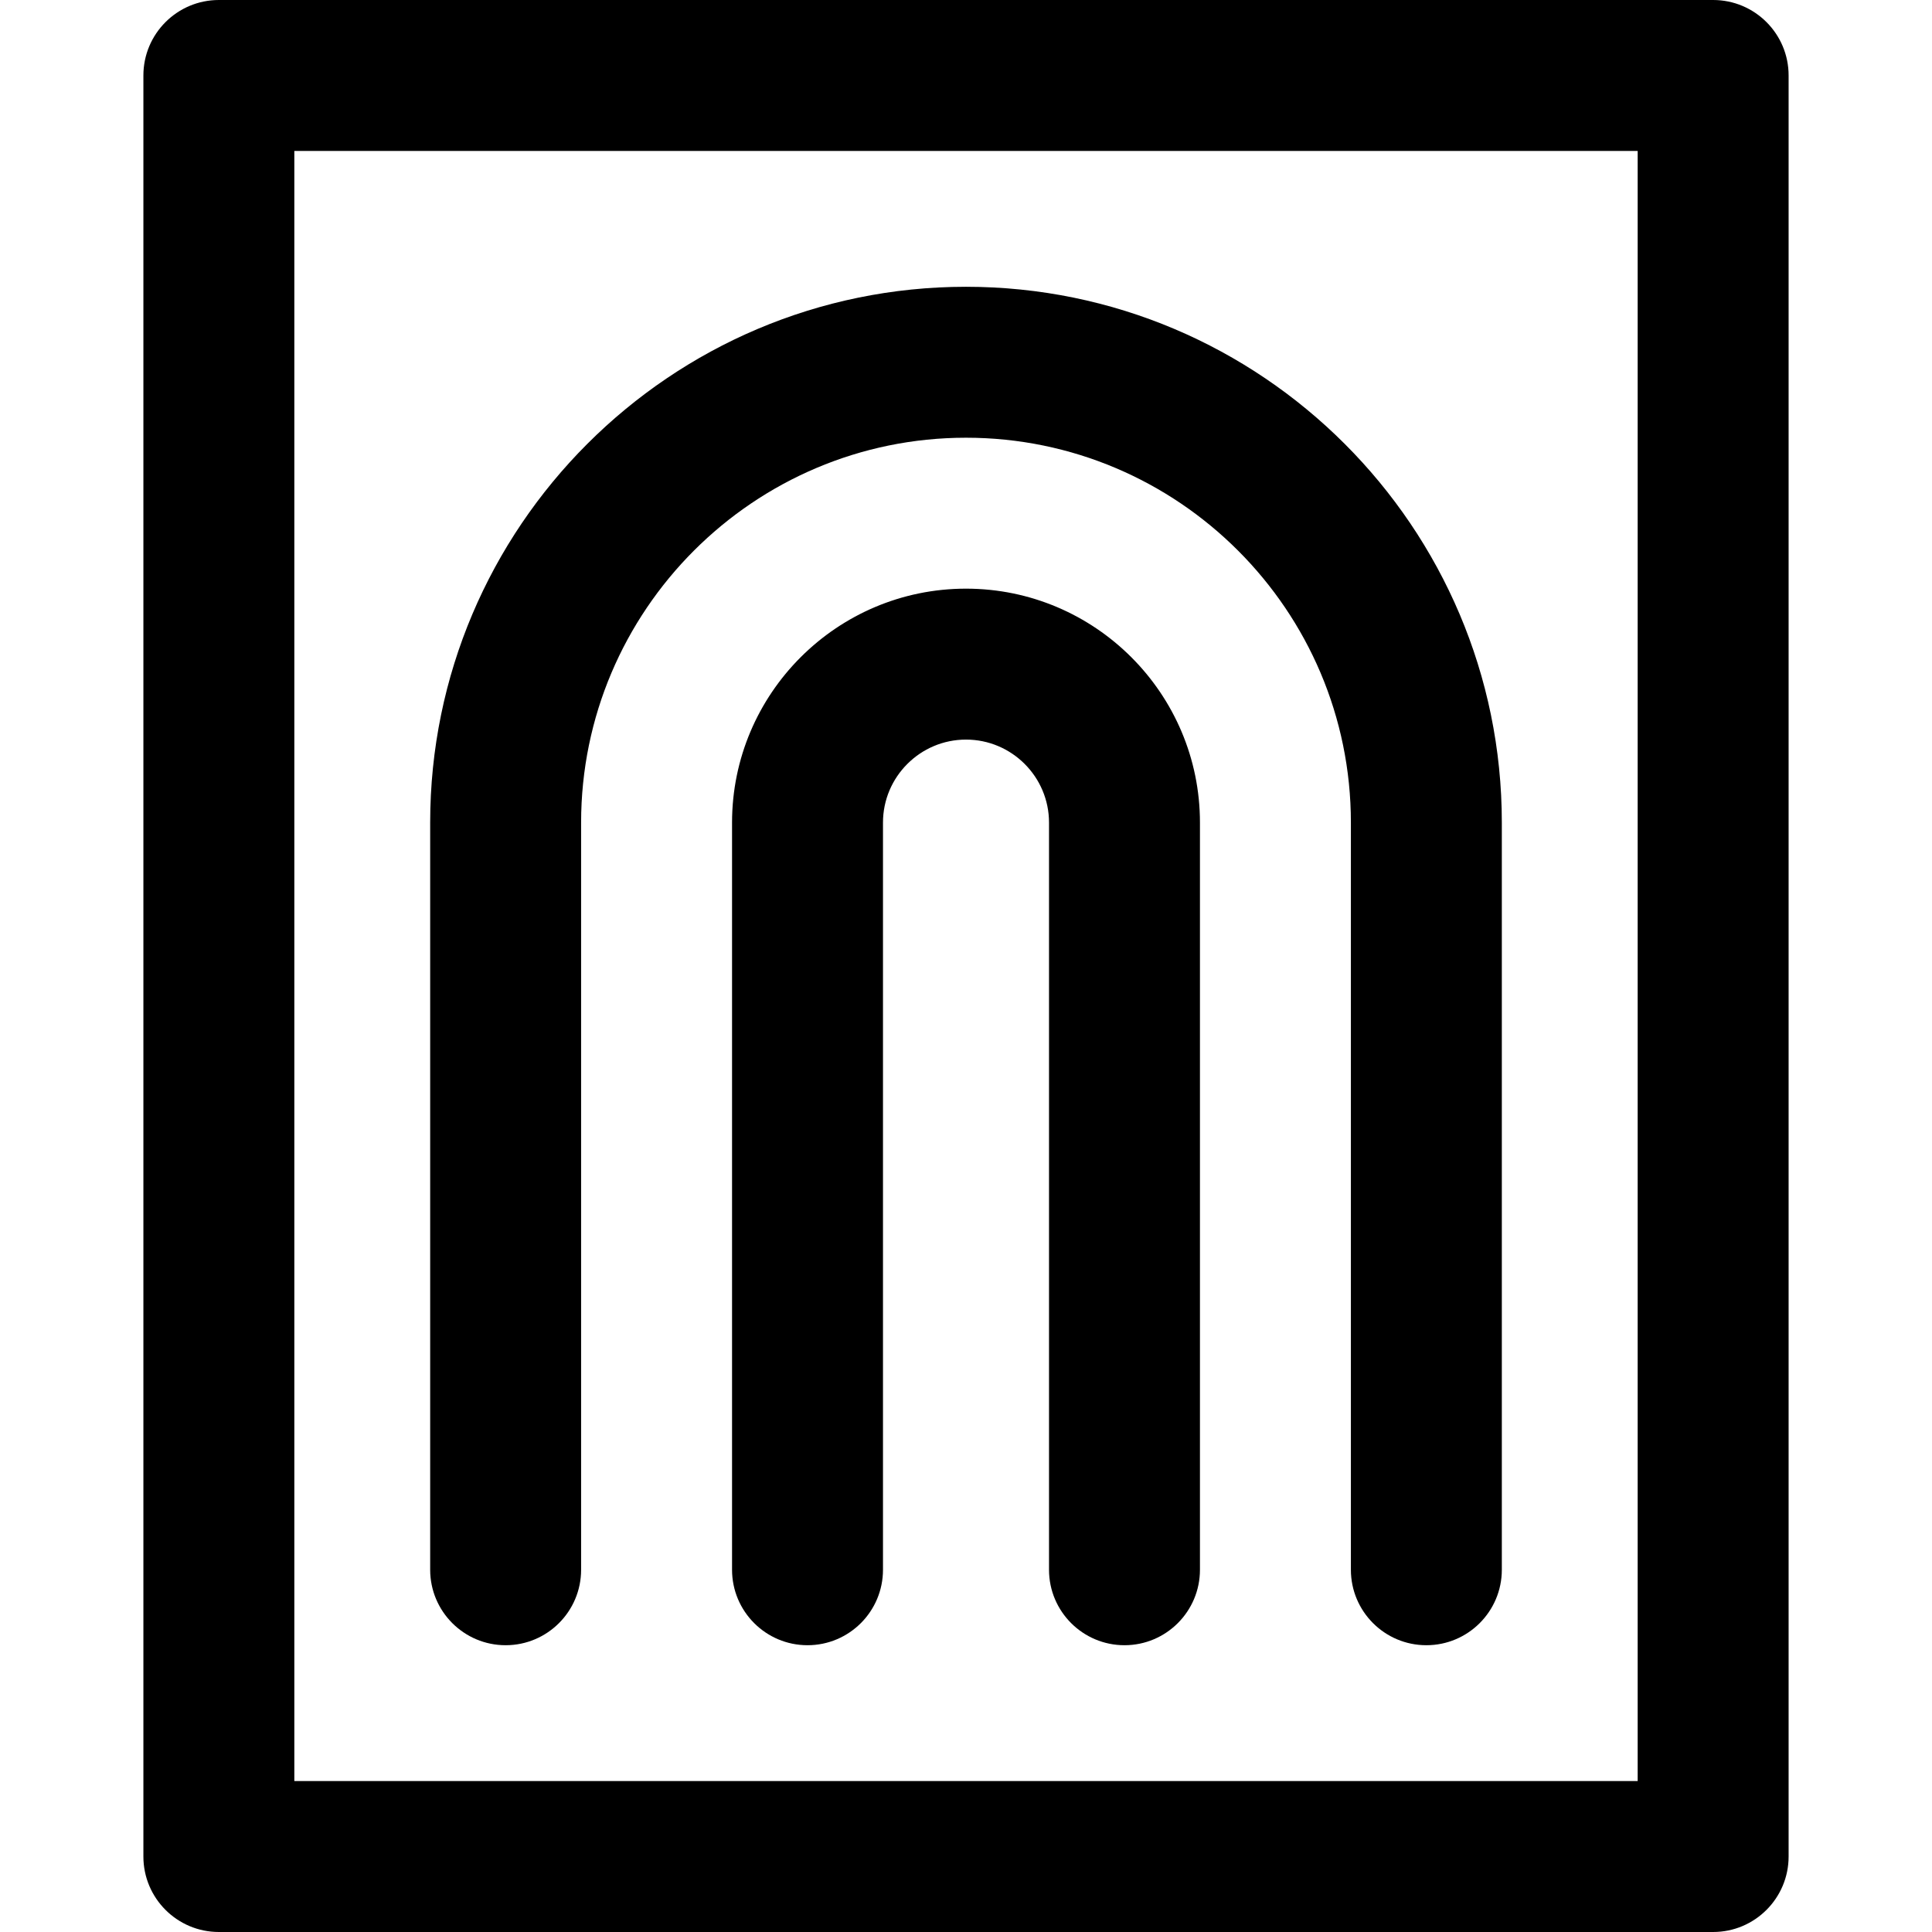 <!-- Generated by IcoMoon.io -->
<svg version="1.1" xmlns="http://www.w3.org/2000/svg" width="32" height="32" viewBox="0 0 32 32">
<title>fingerprint</title>
<path d="M28.375 0h-24.75c-0.69 0-1.25 0.56-1.25 1.25v29.5c0 0.69 0.56 1.25 1.25 1.25h24.75c0.69 0 1.25-0.56 1.25-1.25v-29.5c0-0.69-0.56-1.25-1.25-1.25zM27.125 29.5h-22.25v-27h22.25zM7.125 26v-12.375c0-4.894 3.981-8.875 8.875-8.875s8.875 3.981 8.875 8.875v12.375c0 0.69-0.56 1.25-1.25 1.25s-1.25-0.56-1.25-1.25v-12.375c0-3.515-2.86-6.375-6.375-6.375s-6.375 2.86-6.375 6.375v12.375c0 0.69-0.56 1.25-1.25 1.25s-1.25-0.56-1.25-1.25zM19.875 13.625v12.375c0 0.69-0.56 1.25-1.25 1.25s-1.25-0.56-1.25-1.25v-12.375c0-0.758-0.617-1.375-1.375-1.375s-1.375 0.617-1.375 1.375v12.375c0 0.69-0.56 1.25-1.25 1.25s-1.25-0.56-1.25-1.25v-12.375c0-2.137 1.738-3.875 3.875-3.875s3.875 1.738 3.875 3.875z"></path>
</svg>
